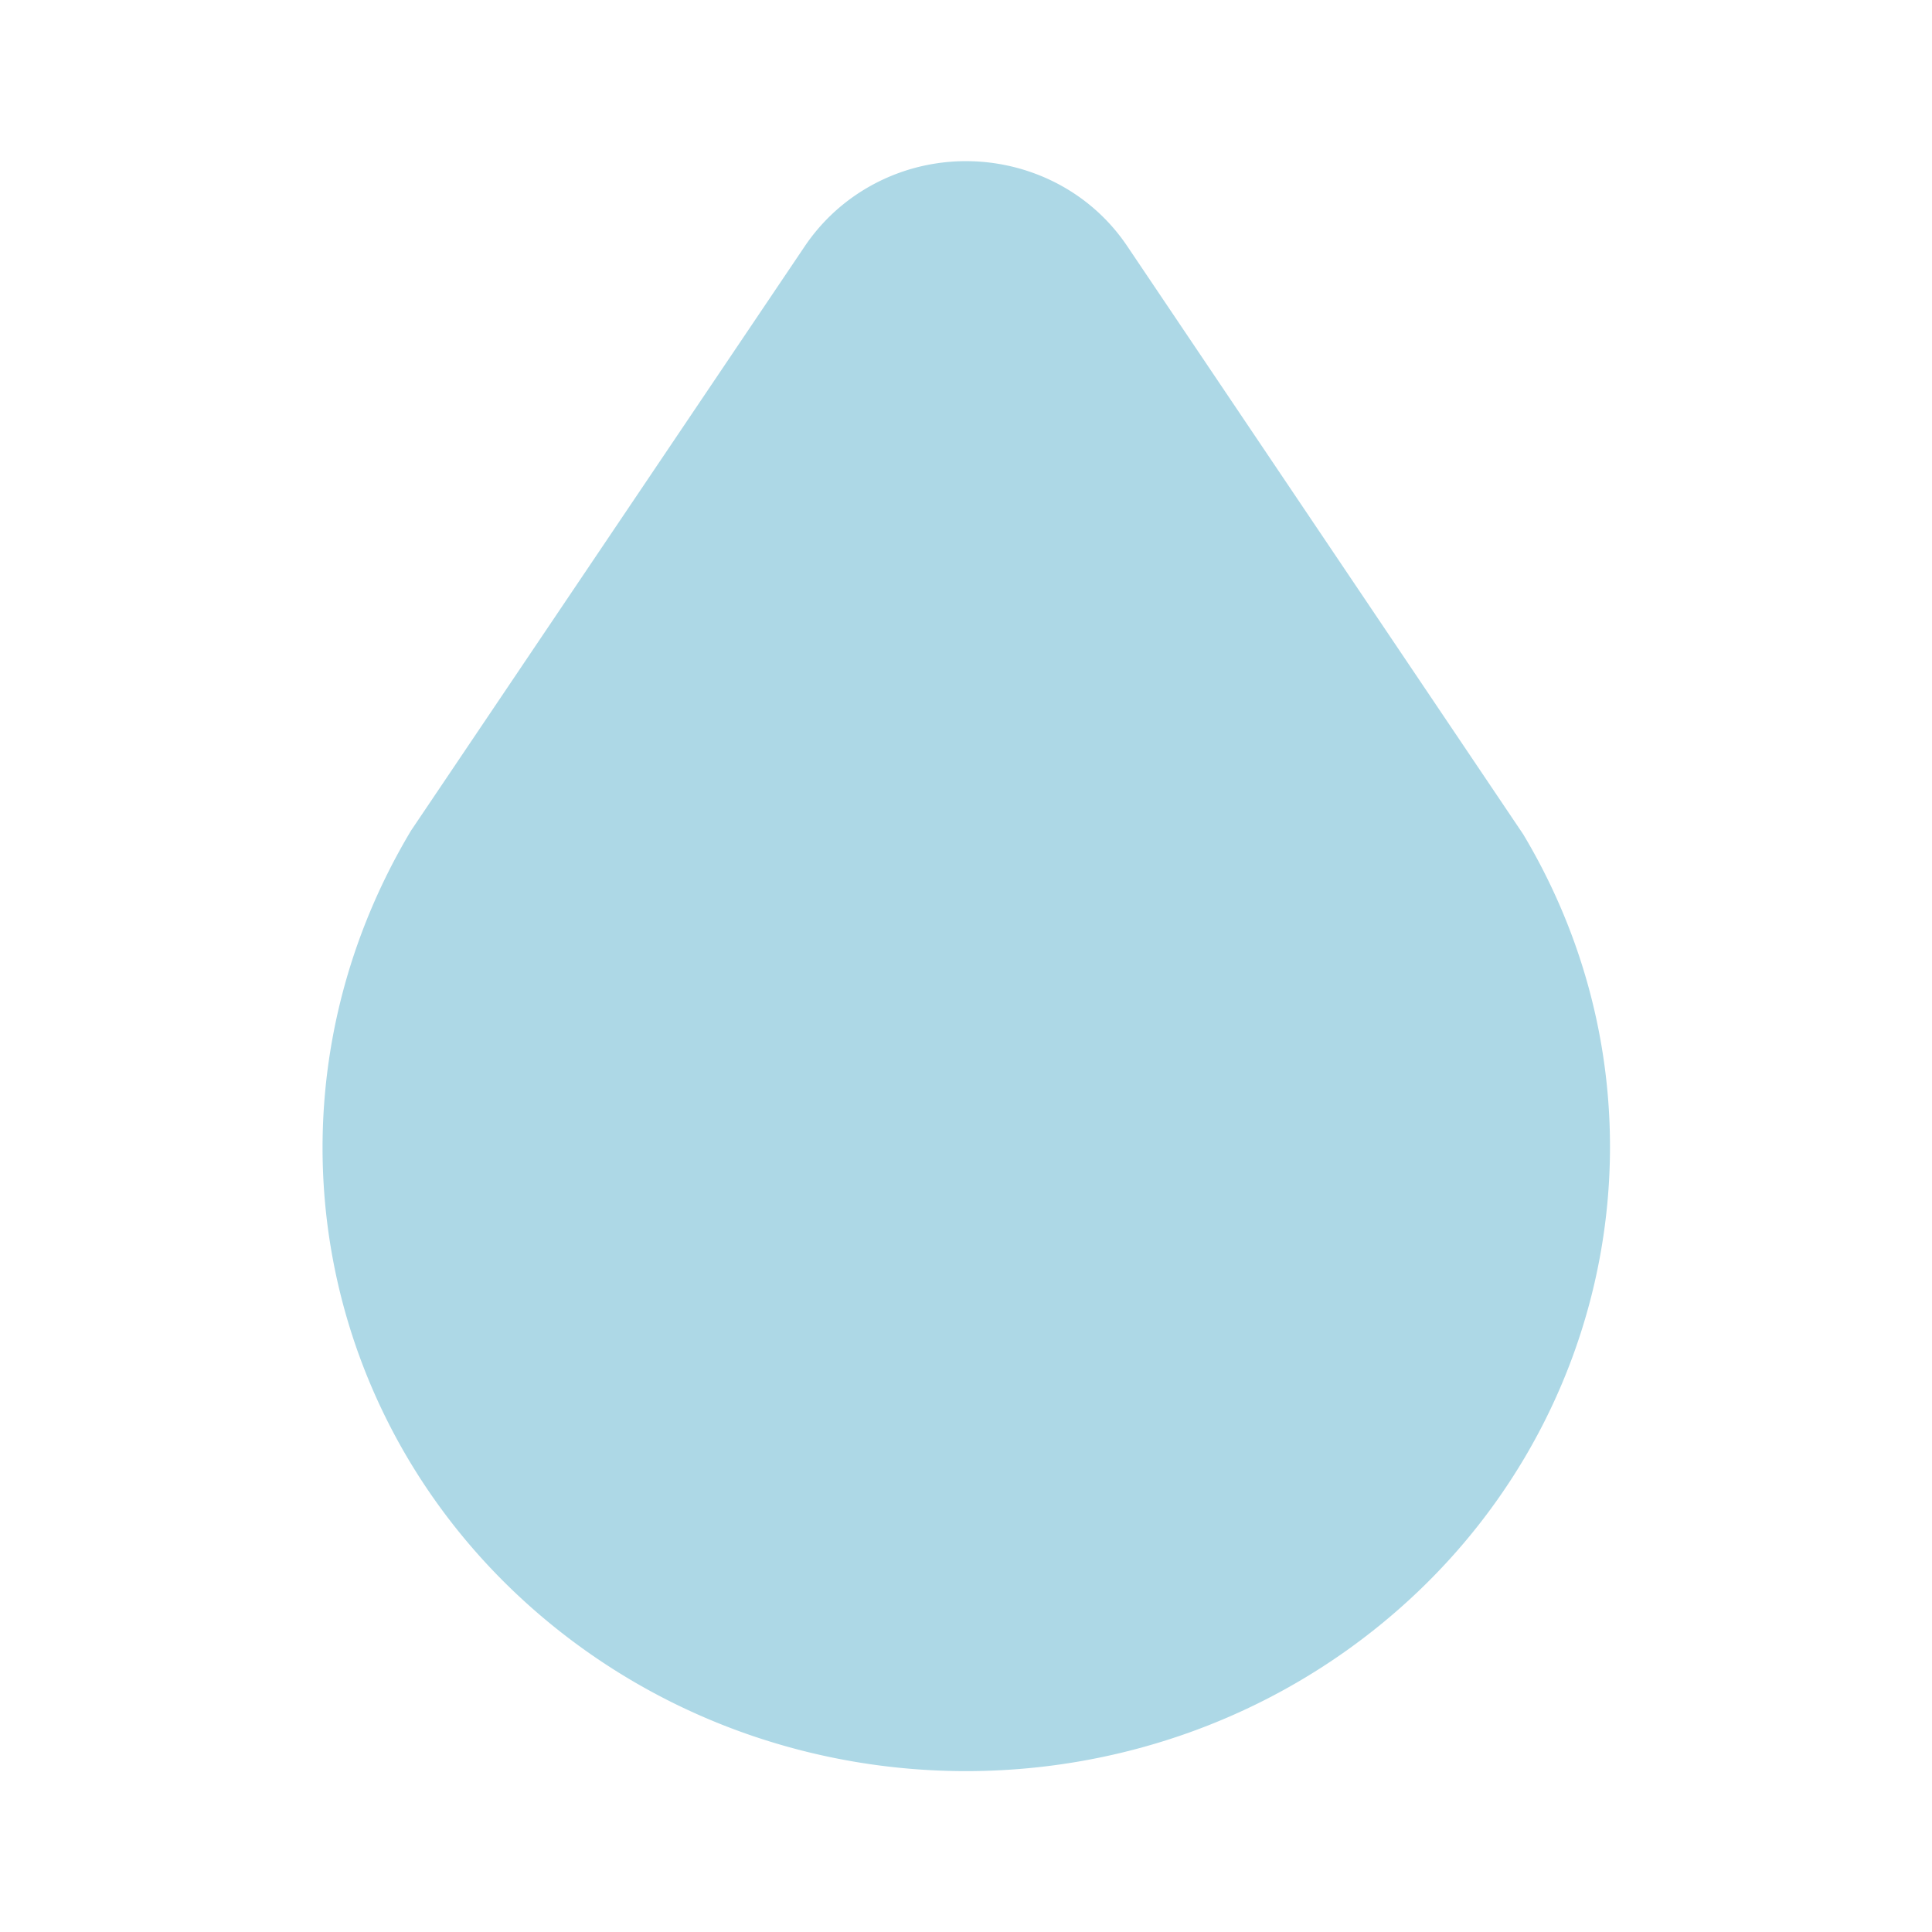<svg  xmlns="http://www.w3.org/2000/svg"  width="24"  height="24"  viewBox="0 0 24 24"  fill="lightblue"  class="icon icon-tabler icons-tabler-filled icon-tabler-droplet"><path stroke="none" d="M0 0h24v24H0z" fill="none"/><path d="M10.708 2.372a2.382 2.382 0 0 0 -.71 .686l-4.892 7.26c-1.981 3.314 -1.22 7.466 1.767 9.882c2.969 2.402 7.286 2.402 10.254 0c2.987 -2.416 3.748 -6.569 1.795 -9.836l-4.919 -7.306c-.722 -1.075 -2.192 -1.376 -3.295 -.686z" /></svg>